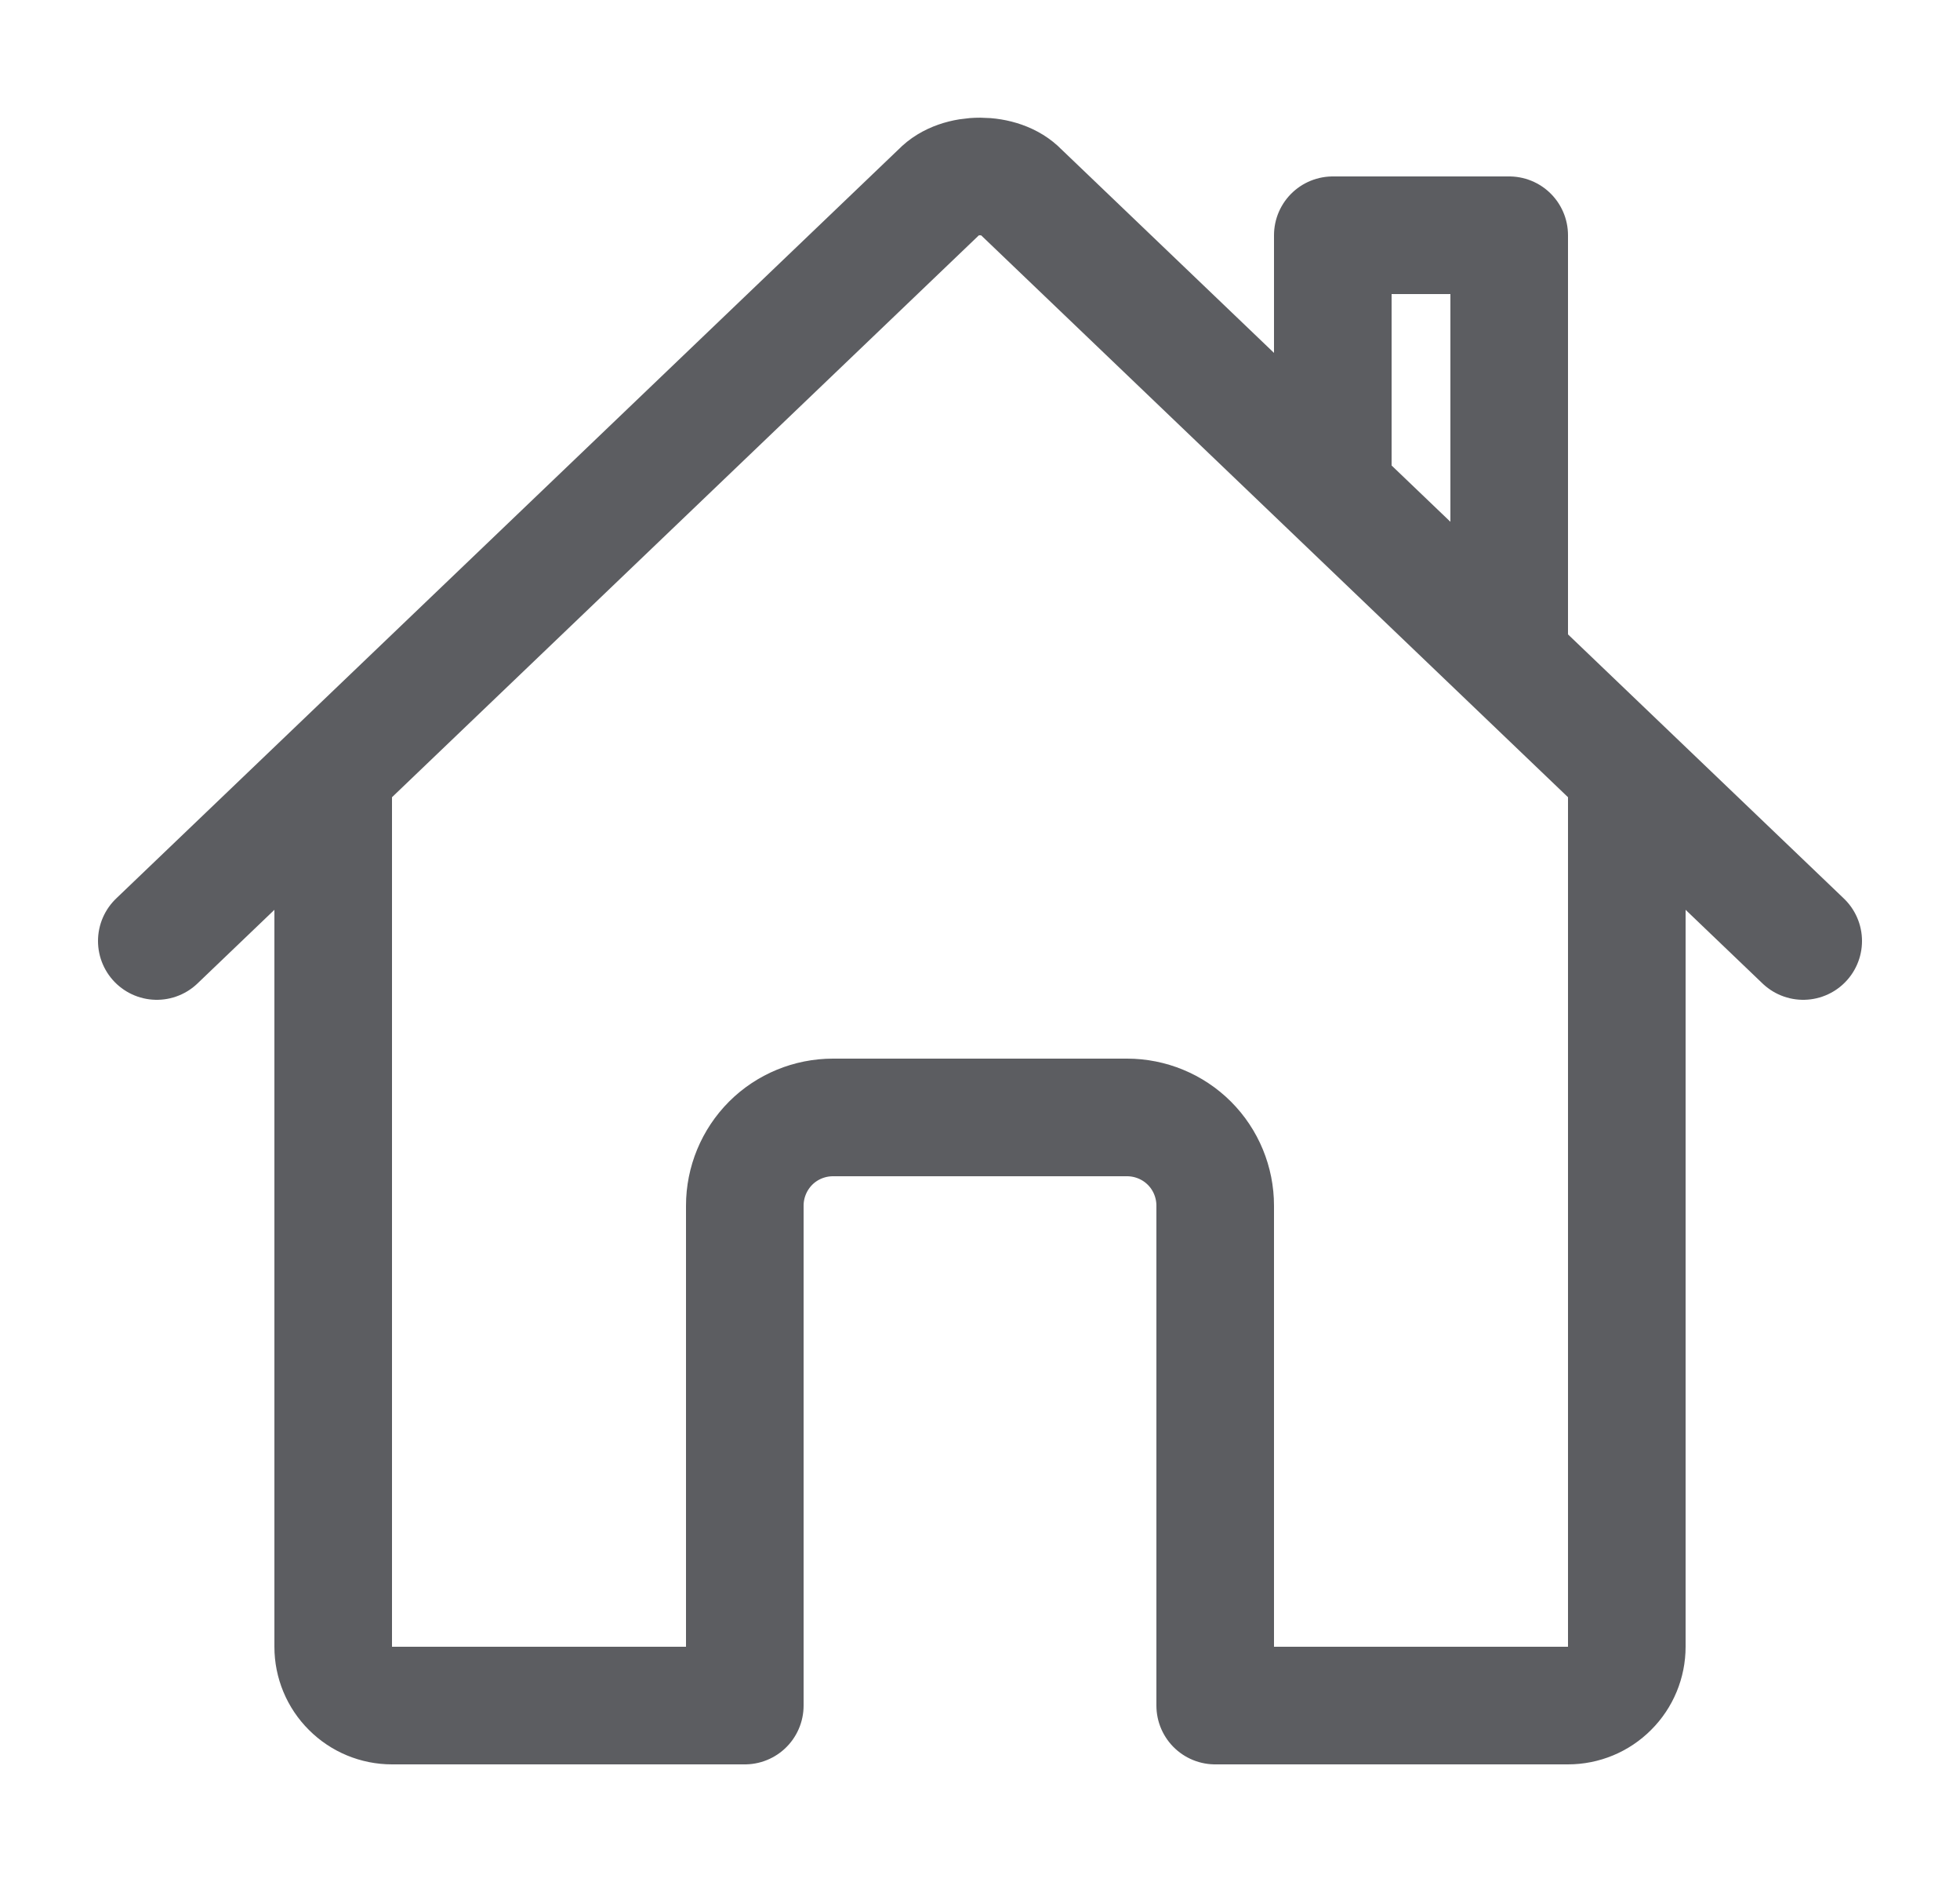<svg width="25" height="24" viewBox="0 0 25 24" fill="none" xmlns="http://www.w3.org/2000/svg">
<path d="M4.25 9.938V21C4.25 21.199 4.329 21.39 4.47 21.53C4.61 21.671 4.801 21.75 5 21.75H9.5V15.375C9.5 15.077 9.619 14.79 9.829 14.579C10.04 14.368 10.327 14.25 10.625 14.25H14.375C14.673 14.25 14.96 14.368 15.171 14.579C15.382 14.79 15.5 15.077 15.5 15.375V21.75H20C20.199 21.75 20.39 21.671 20.53 21.53C20.671 21.39 20.75 21.199 20.75 21V9.938" stroke="#5C5D61" stroke-width="1.5" stroke-linecap="round" stroke-linejoin="round"/>
<path d="M23 12L13.011 2.438C12.776 2.19 12.228 2.187 11.989 2.438L2 12" stroke="#5C5D61" stroke-width="1.5" stroke-linecap="round" stroke-linejoin="round"/>
<path d="M19.25 8.391V3H17V6.234" stroke="#5C5D61" stroke-width="1.5" stroke-linecap="round" stroke-linejoin="round"/>
</svg>

